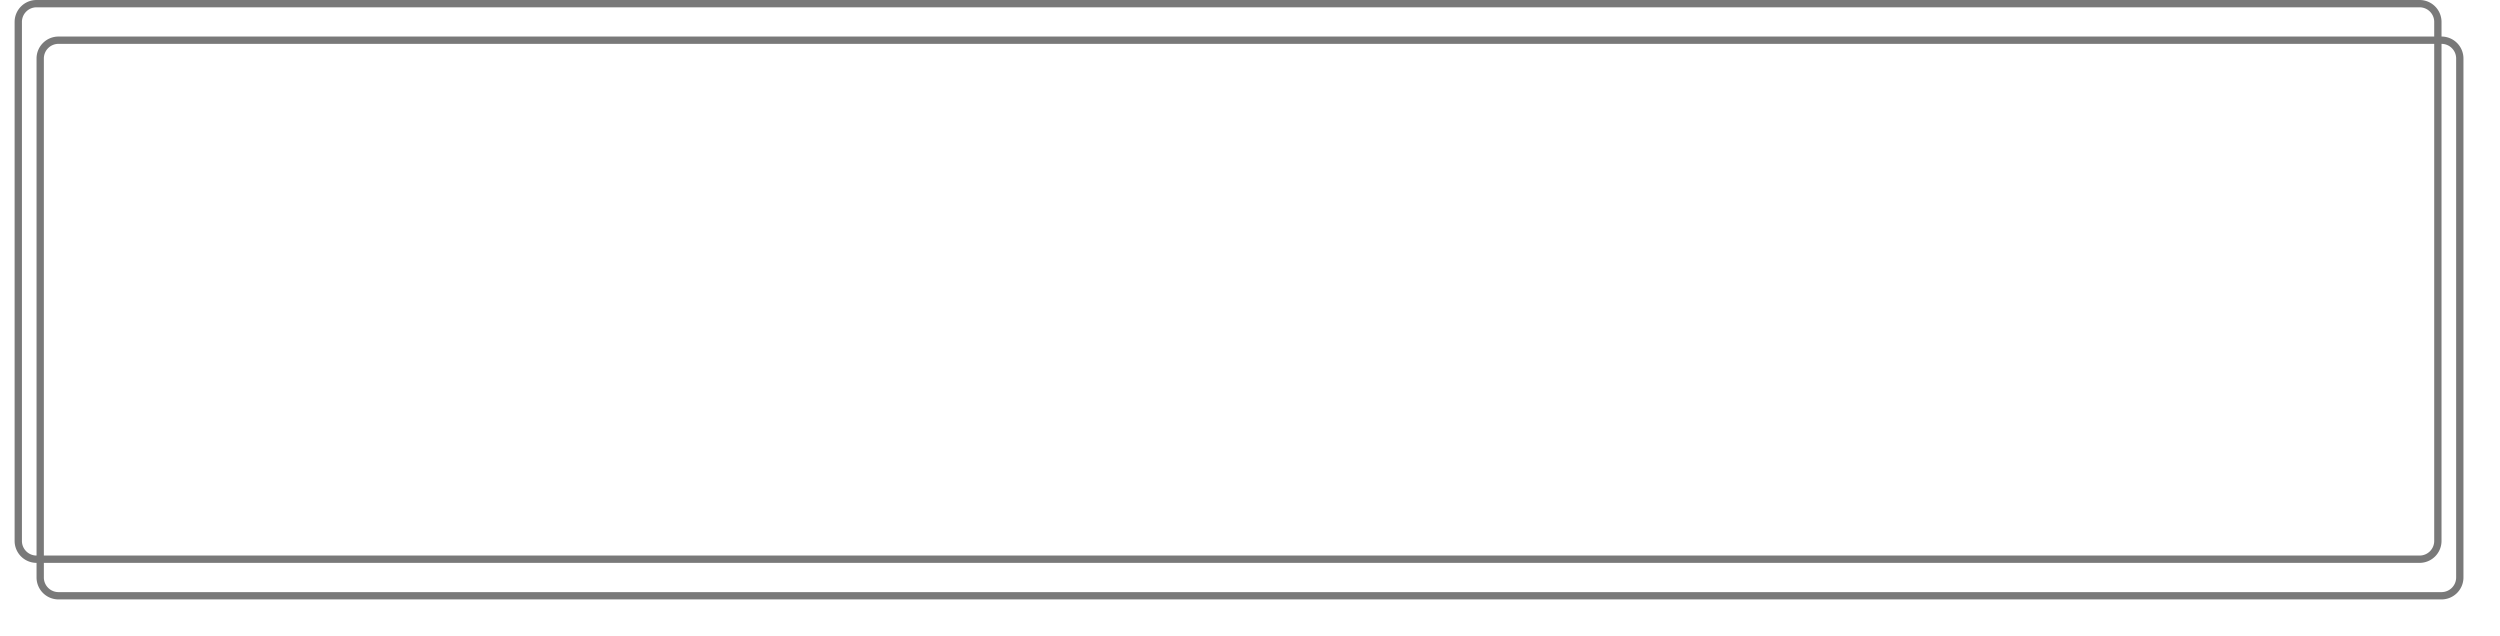 ﻿<?xml version="1.0" encoding="utf-8"?>
<svg version="1.1" xmlns:xlink="http://www.w3.org/1999/xlink" width="342px" height="87px" xmlns="http://www.w3.org/2000/svg">
  <defs>
    <filter x="477px" y="179px" width="342px" height="87px" filterUnits="userSpaceOnUse" id="filter90">
      <feOffset dx="3" dy="5" in="SourceAlpha" result="shadowOffsetInner" />
      <feGaussianBlur stdDeviation="2.5" in="shadowOffsetInner" result="shadowGaussian" />
      <feComposite in2="shadowGaussian" operator="atop" in="SourceAlpha" result="shadowComposite" />
      <feColorMatrix type="matrix" values="0 0 0 0 0  0 0 0 0 0  0 0 0 0 0  0 0 0 0.349 0  " in="shadowComposite" />
    </filter>
    <g id="widget91">
      <path d="M 479.5 182  A 2.5 2.5 0 0 1 482 179.5 L 808 179.5  A 2.5 2.5 0 0 1 810.5 182 L 810.5 253  A 2.5 2.5 0 0 1 808 255.5 L 482 255.5  A 2.5 2.5 0 0 1 479.5 253 L 479.5 182  Z " fill-rule="nonzero" fill="#ffffff" stroke="none" fill-opacity="0" />
      <path d="M 479.5 182  A 2.5 2.5 0 0 1 482 179.5 L 808 179.5  A 2.5 2.5 0 0 1 810.5 182 L 810.5 253  A 2.5 2.5 0 0 1 808 255.5 L 482 255.5  A 2.5 2.5 0 0 1 479.5 253 L 479.5 182  Z " stroke-width="1" stroke="#797979" fill="none" />
    </g>
  </defs>
  <g transform="matrix(1 0 0 1 -477 -179 )">
    <use xlink:href="#widget91" filter="url(#filter90)" />
    <use xlink:href="#widget91" />
  </g>
</svg>